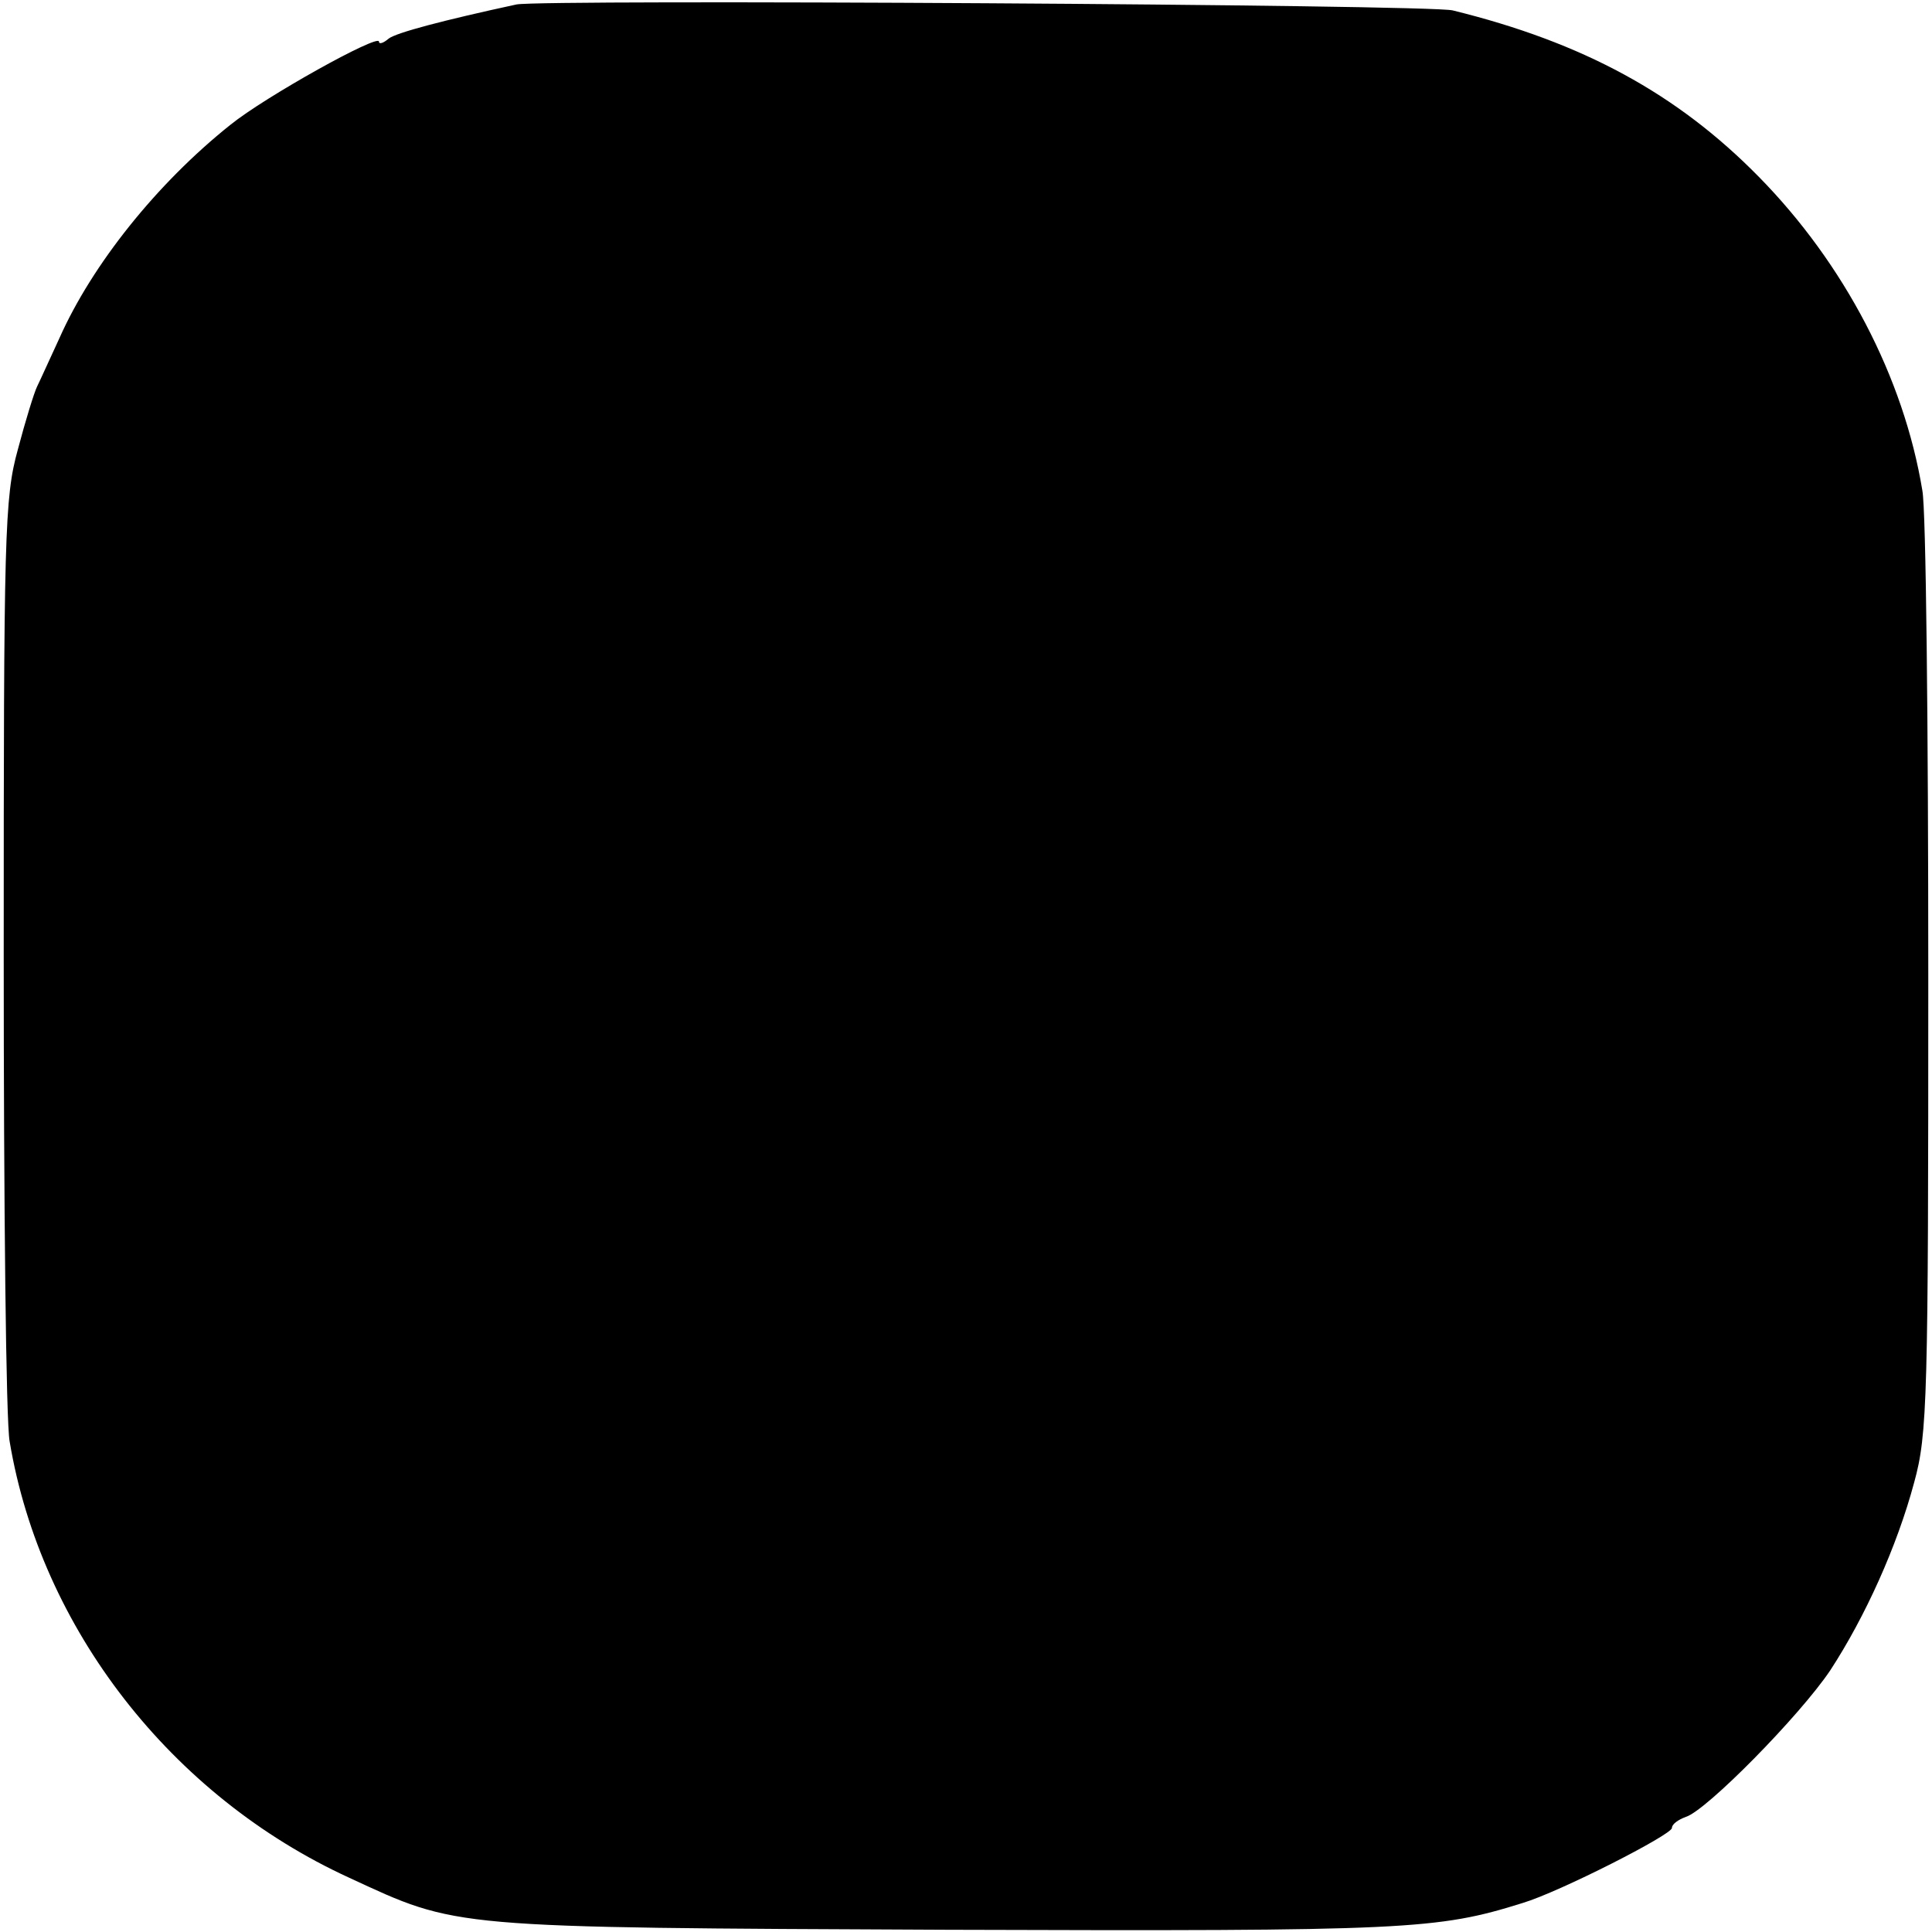 <?xml version="1.0" standalone="no"?>
<!DOCTYPE svg PUBLIC "-//W3C//DTD SVG 20010904//EN"
 "http://www.w3.org/TR/2001/REC-SVG-20010904/DTD/svg10.dtd">
<svg version="1.0" xmlns="http://www.w3.org/2000/svg"
 width="260pt" height="260pt" viewBox="0 0 260 260"
 preserveAspectRatio="xMidYMid meet">
<g transform="translate(0,260) scale(0.1,-0.1)"
fill="#000000" stroke="none">
<path d="M695 2594 c-97 -21 -162 -38 -172 -46 -7 -6 -13 -8 -13 -4 0 11 -153
-74 -200 -112 -99 -79 -186 -188 -230 -287 -13 -28 -26 -57 -30 -65 -4 -8 -16
-47 -26 -85 -18 -65 -19 -113 -19 -680 0 -335 3 -630 8 -655 42 -251 217 -477
457 -587 147 -68 131 -67 805 -70 619 -2 659 0 774 36 50 15 201 92 201 101 0
5 8 11 19 15 28 9 153 136 194 197 47 72 90 167 113 253 18 65 19 114 19 680
0 336 -3 630 -8 655 -25 152 -105 305 -220 422 -110 112 -237 181 -412 224
-31 8 -1225 15 -1260 8z"/>
</g>
</svg>
